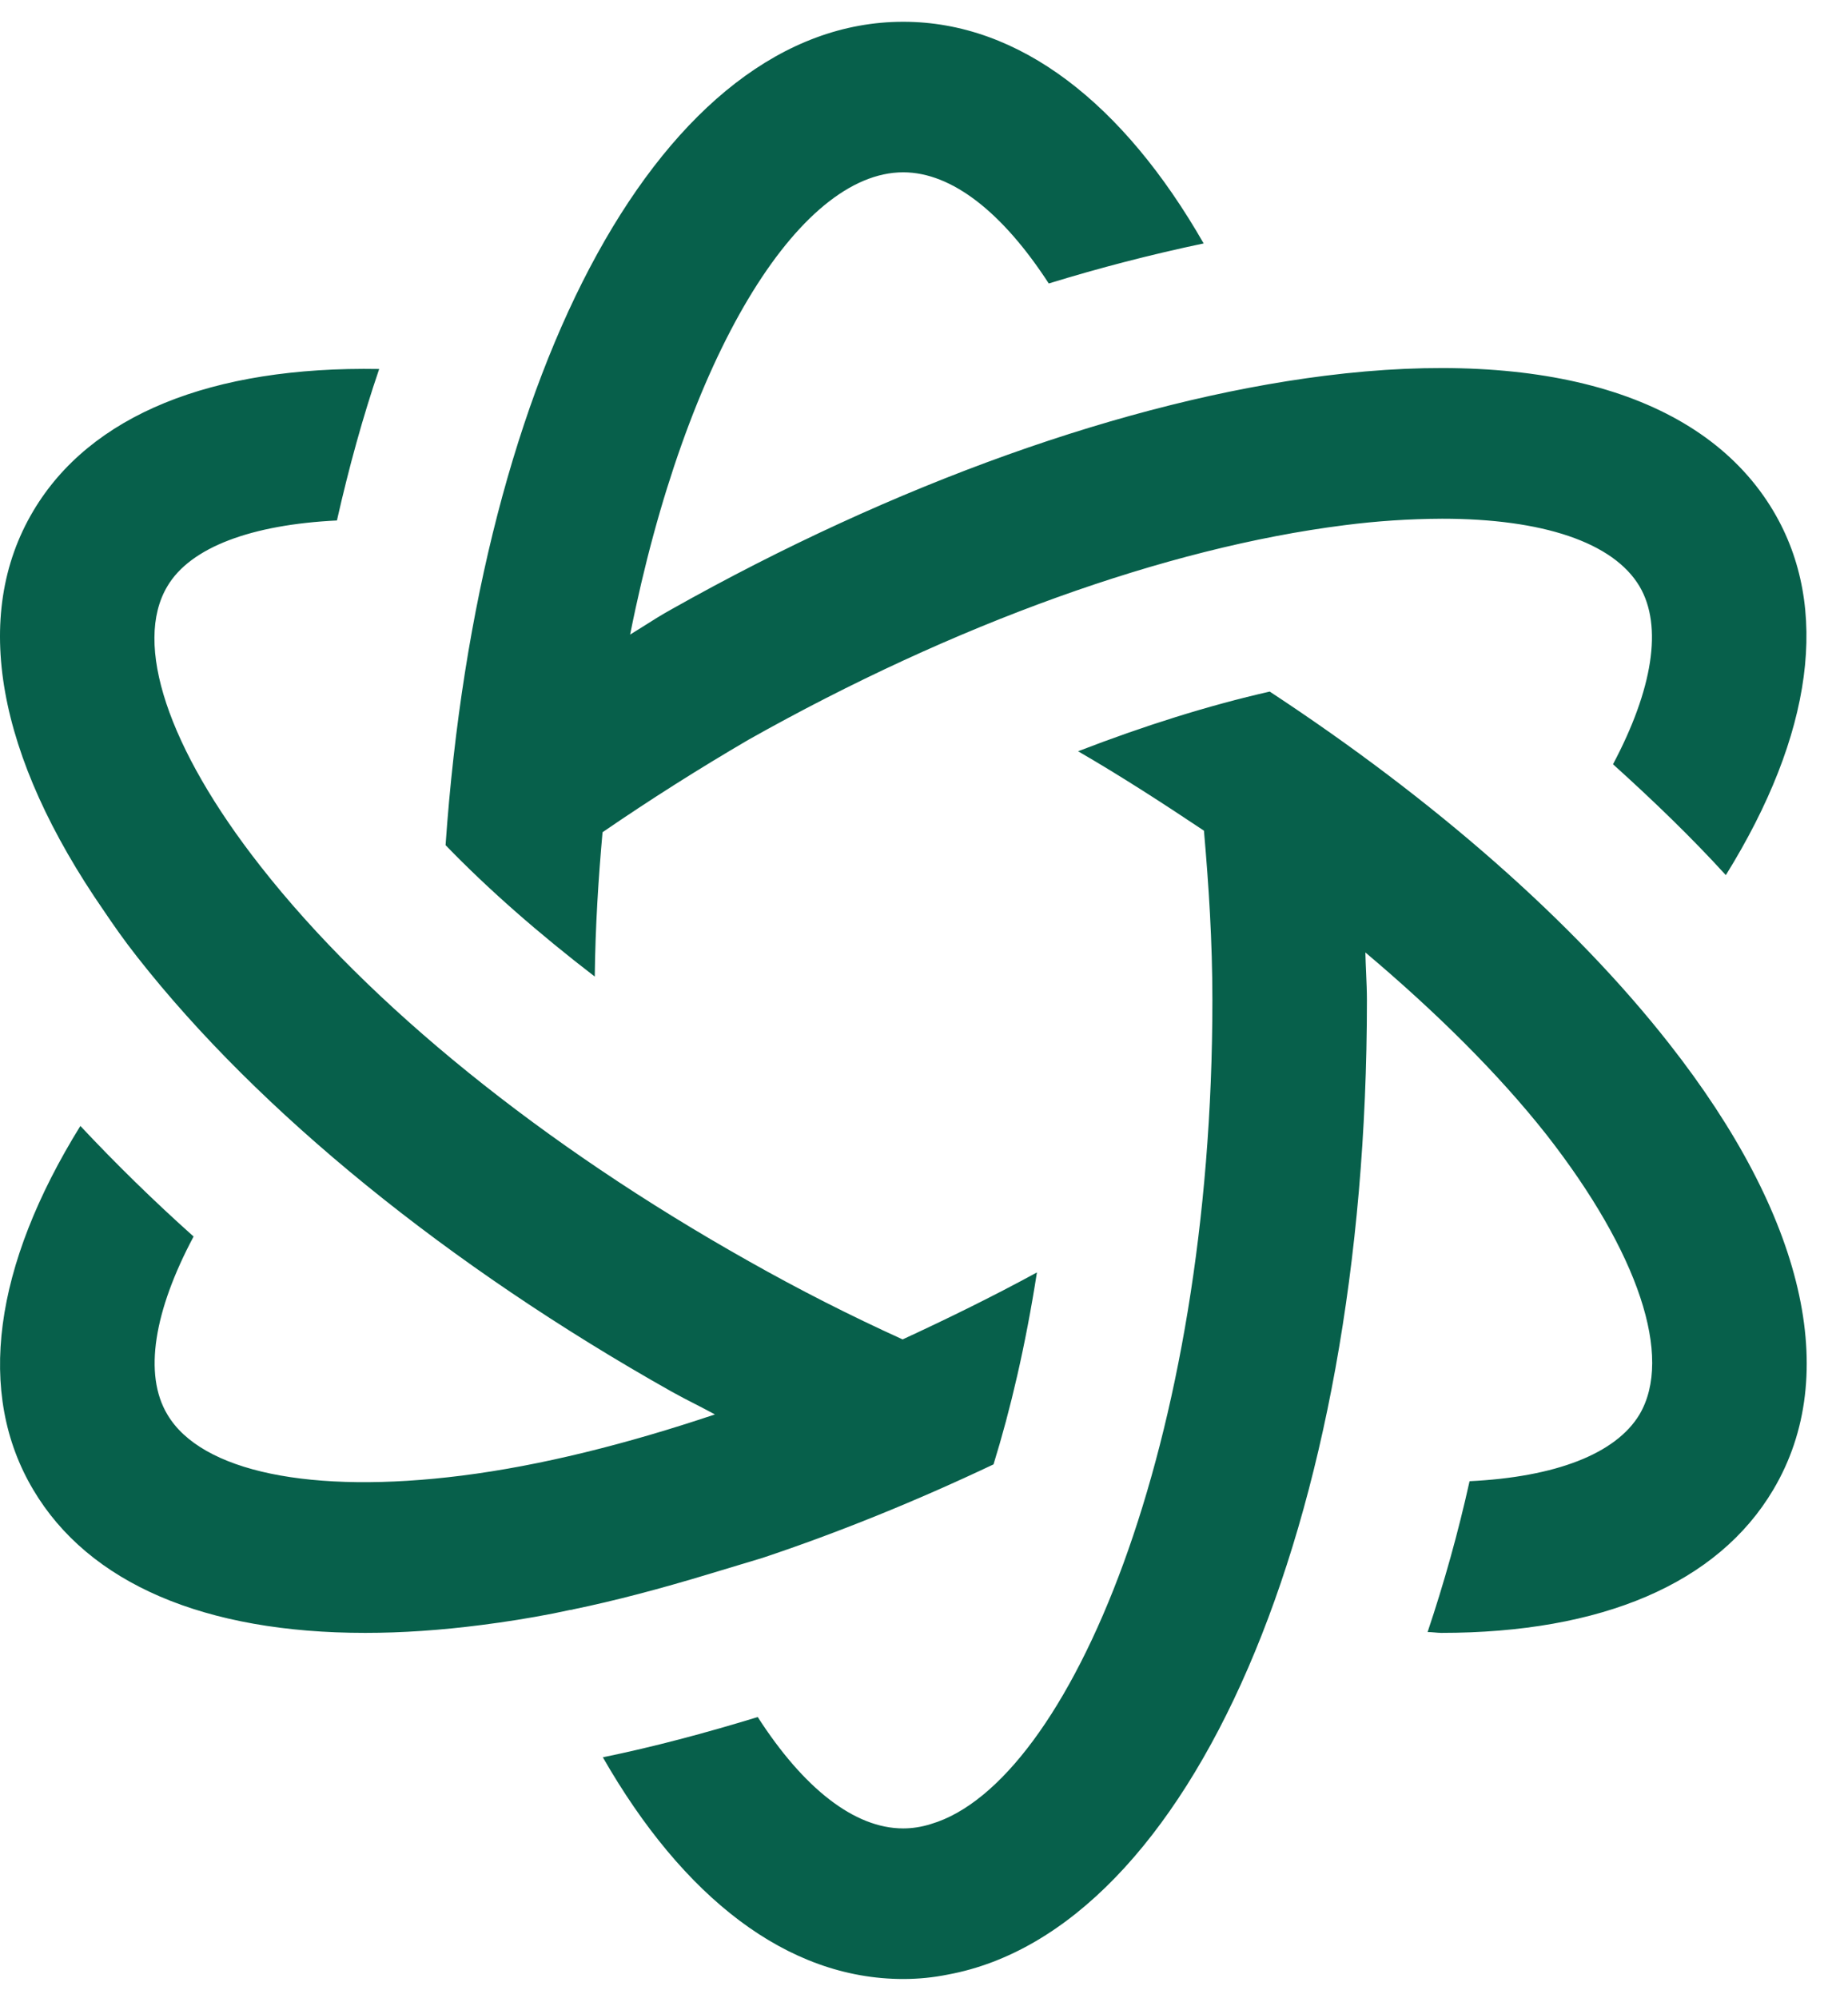 <svg width="37" height="40" viewBox="0 0 37 40" fill="none" xmlns="http://www.w3.org/2000/svg">
<path fill-rule="evenodd" clip-rule="evenodd" d="M8.921 16.922C9.587 7.336 13.297 0.436 18.084 0.436C20.416 0.436 22.497 2.078 24.099 4.874C23.053 5.094 22.018 5.362 20.998 5.676C20.081 4.264 19.064 3.45 18.084 3.45C15.988 3.45 13.727 7.128 12.616 12.706C12.7 12.654 12.783 12.602 12.866 12.55C13.056 12.429 13.245 12.31 13.444 12.2C17.911 9.685 22.553 8.025 26.524 7.524C30.953 6.965 34.139 7.931 35.506 10.233C36.652 12.162 36.296 14.714 34.554 17.522C33.873 16.774 33.104 16.032 32.295 15.302C33.086 13.812 33.298 12.54 32.826 11.74C32.301 10.857 30.881 10.386 28.874 10.386C28.219 10.389 27.564 10.432 26.915 10.516C23.342 10.968 19.106 12.493 14.99 14.809C13.992 15.392 13.016 16.01 12.064 16.663C11.98 17.599 11.92 18.553 11.908 19.553C10.789 18.693 9.78 17.811 8.921 16.922ZM0.665 10.233C1.807 8.308 4.236 7.33 7.592 7.388C7.266 8.343 6.987 9.355 6.746 10.421C5.047 10.504 3.814 10.952 3.35 11.74C2.666 12.888 3.36 14.977 5.211 17.338C7.393 20.125 10.868 22.933 14.99 25.251C15.993 25.818 17.021 26.341 18.072 26.818C18.966 26.405 19.867 25.964 20.761 25.477C20.532 26.948 20.231 28.225 19.892 29.32C18.338 30.056 16.785 30.686 15.268 31.192L14.247 31.5C13.207 31.816 12.301 32.053 11.477 32.223C11.474 32.224 11.471 32.225 11.468 32.226C11.449 32.231 11.432 32.235 11.412 32.235L11.074 32.306C10.591 32.4 10.119 32.475 9.647 32.535C8.83 32.641 8.046 32.694 7.314 32.694C4.098 32.694 1.777 31.705 0.665 29.827C-0.483 27.895 -0.127 25.347 1.609 22.544C2.331 23.314 3.087 24.053 3.876 24.758C3.083 26.247 2.871 27.519 3.35 28.32C4.026 29.468 6.231 29.926 9.248 29.545C10.826 29.345 12.542 28.915 14.314 28.32C14.18 28.247 14.044 28.177 13.91 28.108C13.752 28.027 13.596 27.947 13.443 27.861C8.976 25.346 5.18 22.26 2.751 19.165C2.485 18.828 2.273 18.523 2.079 18.235C-0.061 15.143 -0.579 12.328 0.665 10.233ZM21.585 15.042C22.907 14.531 24.201 14.124 25.422 13.847C28.71 16.008 31.497 18.446 33.418 20.895C36.132 24.351 36.87 27.525 35.504 29.827C34.392 31.705 32.071 32.694 28.855 32.694C28.813 32.694 28.766 32.689 28.719 32.685C28.672 32.681 28.626 32.677 28.583 32.677C28.916 31.685 29.197 30.677 29.423 29.657C31.134 29.574 32.349 29.114 32.826 28.32C33.502 27.171 32.809 25.082 30.964 22.72C29.999 21.496 28.753 20.265 27.337 19.07C27.34 19.209 27.346 19.346 27.352 19.483C27.36 19.664 27.368 19.845 27.368 20.03C27.368 30.562 23.82 38.641 18.979 39.535C18.688 39.594 18.394 39.624 18.084 39.624C15.753 39.624 13.672 37.981 12.07 35.185C13.081 34.978 14.119 34.701 15.171 34.379C16.088 35.803 17.105 36.609 18.084 36.609C18.259 36.609 18.453 36.581 18.642 36.52C21.404 35.702 24.274 28.919 24.274 20.03C24.274 18.846 24.201 17.728 24.105 16.632C23.294 16.091 22.46 15.549 21.585 15.042Z" fill="#07604B"/>
</svg>
